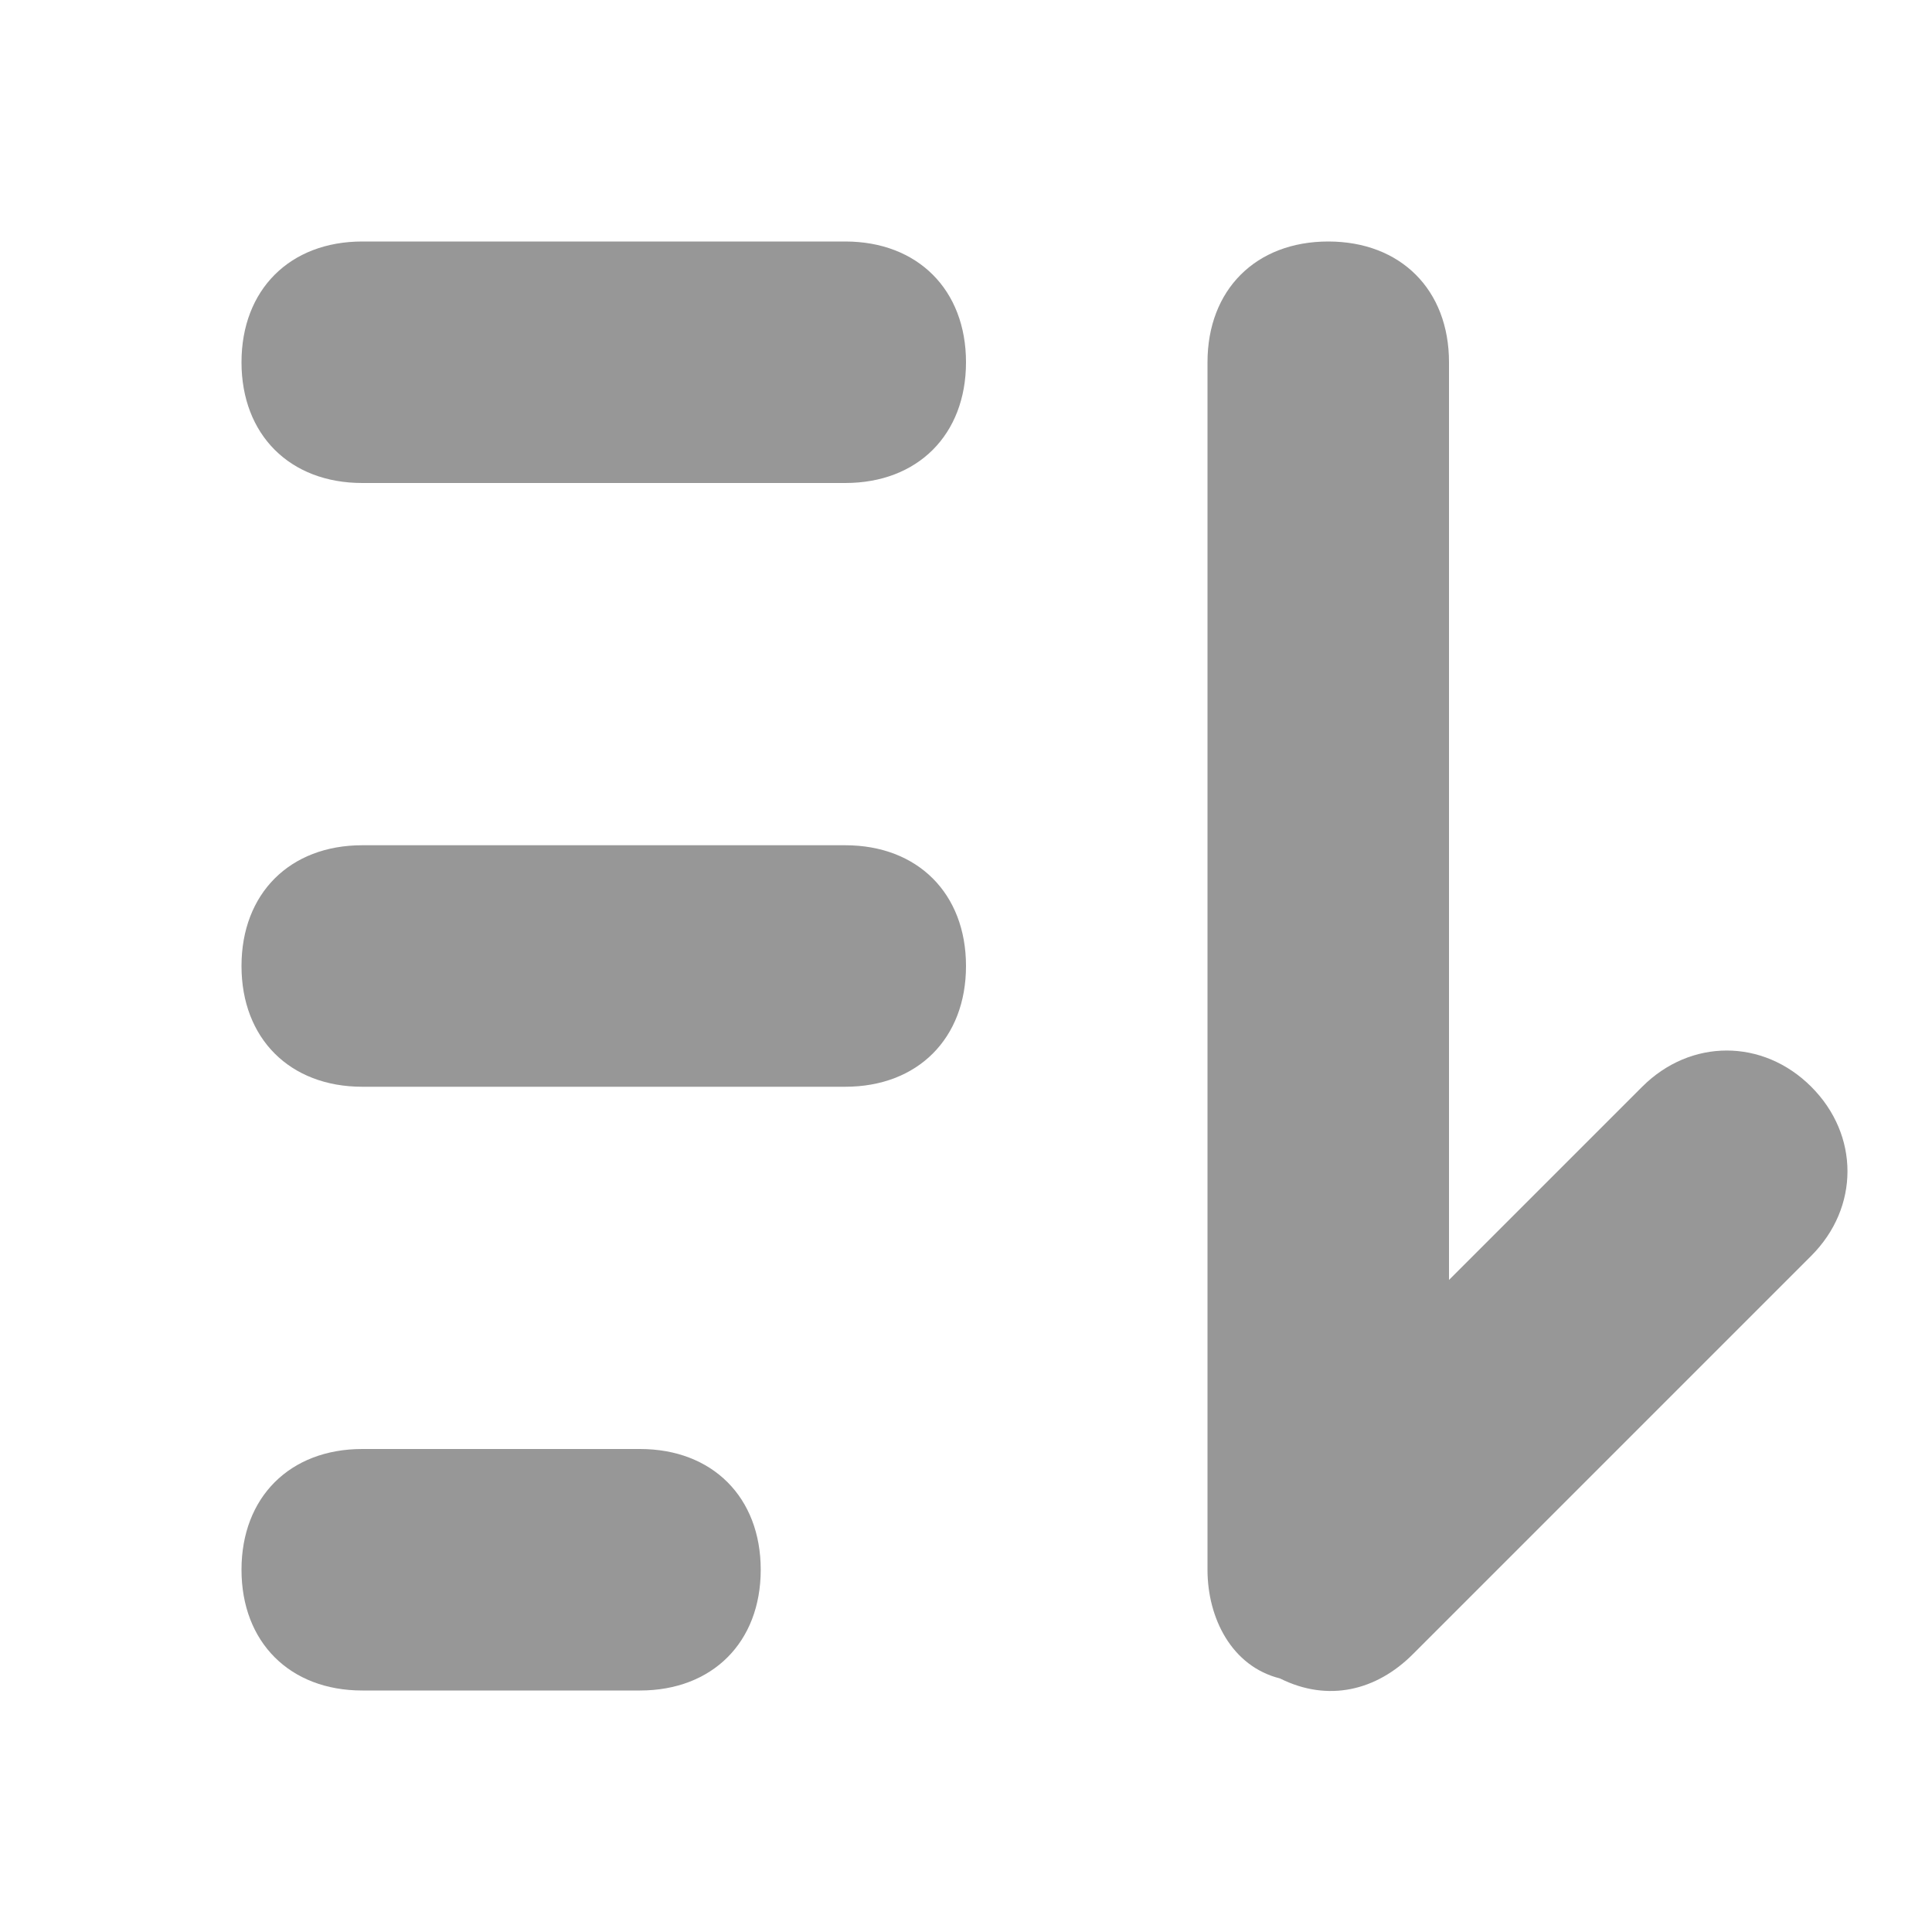 <svg xmlns="http://www.w3.org/2000/svg" xmlns:xlink="http://www.w3.org/1999/xlink" id="Layer_1" x="0" y="0" enable-background="new 0 0 16 16" version="1.1" viewBox="0 0 16 16" xml:space="preserve"><path fill="#979797" d="M2,3c0-0.6,0.4-1,1-1h4c0.6,0,1,0.4,1,1l0,0c0,0.6-0.4,1-1,1H3C2.4,4,2,3.6,2,3L2,3z"/><path fill="#979797" d="M3,7h4c0.6,0,1,0.4,1,1l0,0c0,0.6-0.4,1-1,1H3C2.4,9,2,8.6,2,8l0,0C2,7.4,2.4,7,3,7z"/><path fill="#979797" d="M2,13c0-0.6,0.4-1,1-1h2.3c0.6,0,1,0.4,1,1l0,0c0,0.6-0.4,1-1,1H3C2.4,14,2,13.6,2,13L2,13z"/><path fill="#979797" fill-rule="evenodd" d="M11,2c0.6,0,1,0.4,1,1v7.6L13.6,9c0.4-0.4,1-0.4,1.4,0	c0.4,0.4,0.4,1,0,1.4l-3.3,3.3c-0.3,0.3-0.7,0.4-1.1,0.2C10.2,13.8,10,13.4,10,13V3C10,2.4,10.4,2,11,2z" clip-rule="evenodd"/></svg>
